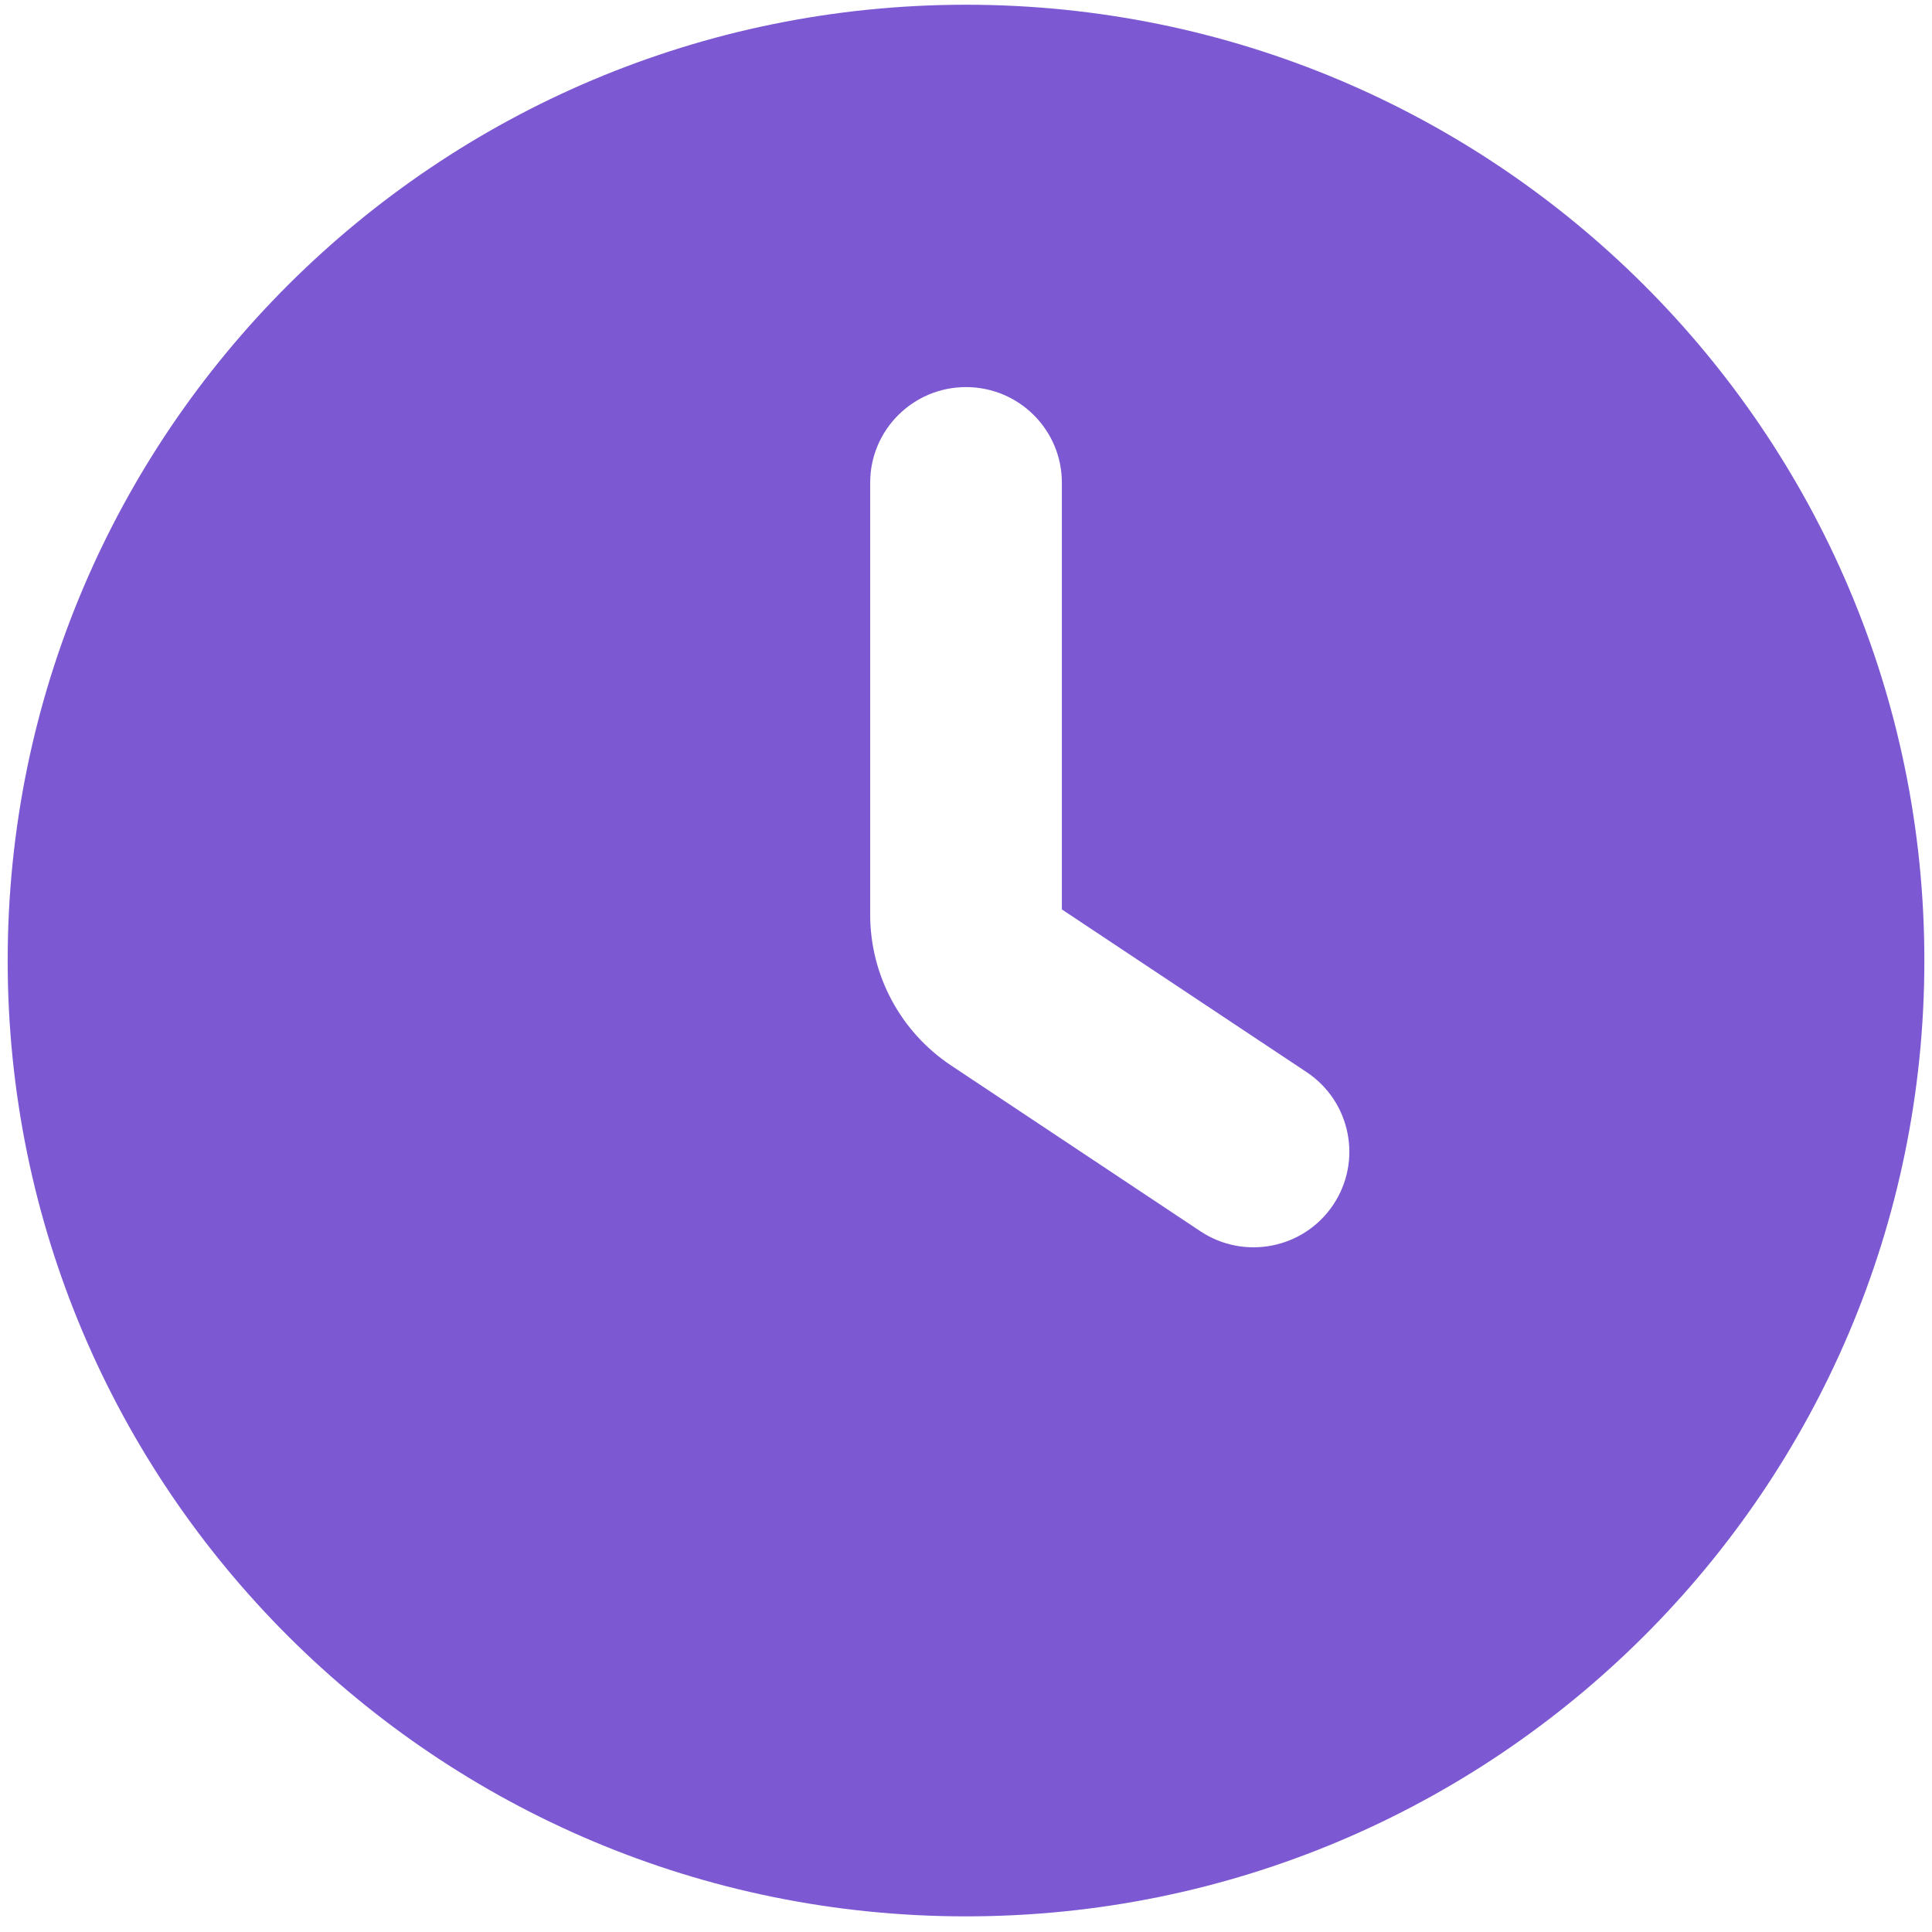<svg width="42" height="42" viewBox="0 0 42 42" fill="none" xmlns="http://www.w3.org/2000/svg">
<path fill-rule="evenodd" clip-rule="evenodd" d="M0.167 20.882C0.167 9.406 9.494 0.103 21 0.103C32.506 0.103 41.834 9.406 41.834 20.882C41.834 32.357 32.506 41.66 21 41.66C9.494 41.66 0.167 32.357 0.167 20.882ZM28.984 26.19C28.346 27.145 27.052 27.403 26.095 26.766L20.678 23.164C19.578 22.433 18.917 21.202 18.917 19.884V19.843V10.492C18.917 9.345 19.85 8.415 21 8.415C22.151 8.415 23.084 9.345 23.084 10.492V19.77L28.406 23.308C29.363 23.945 29.622 25.235 28.984 26.19Z" fill="#7C58D3"/>
</svg>
